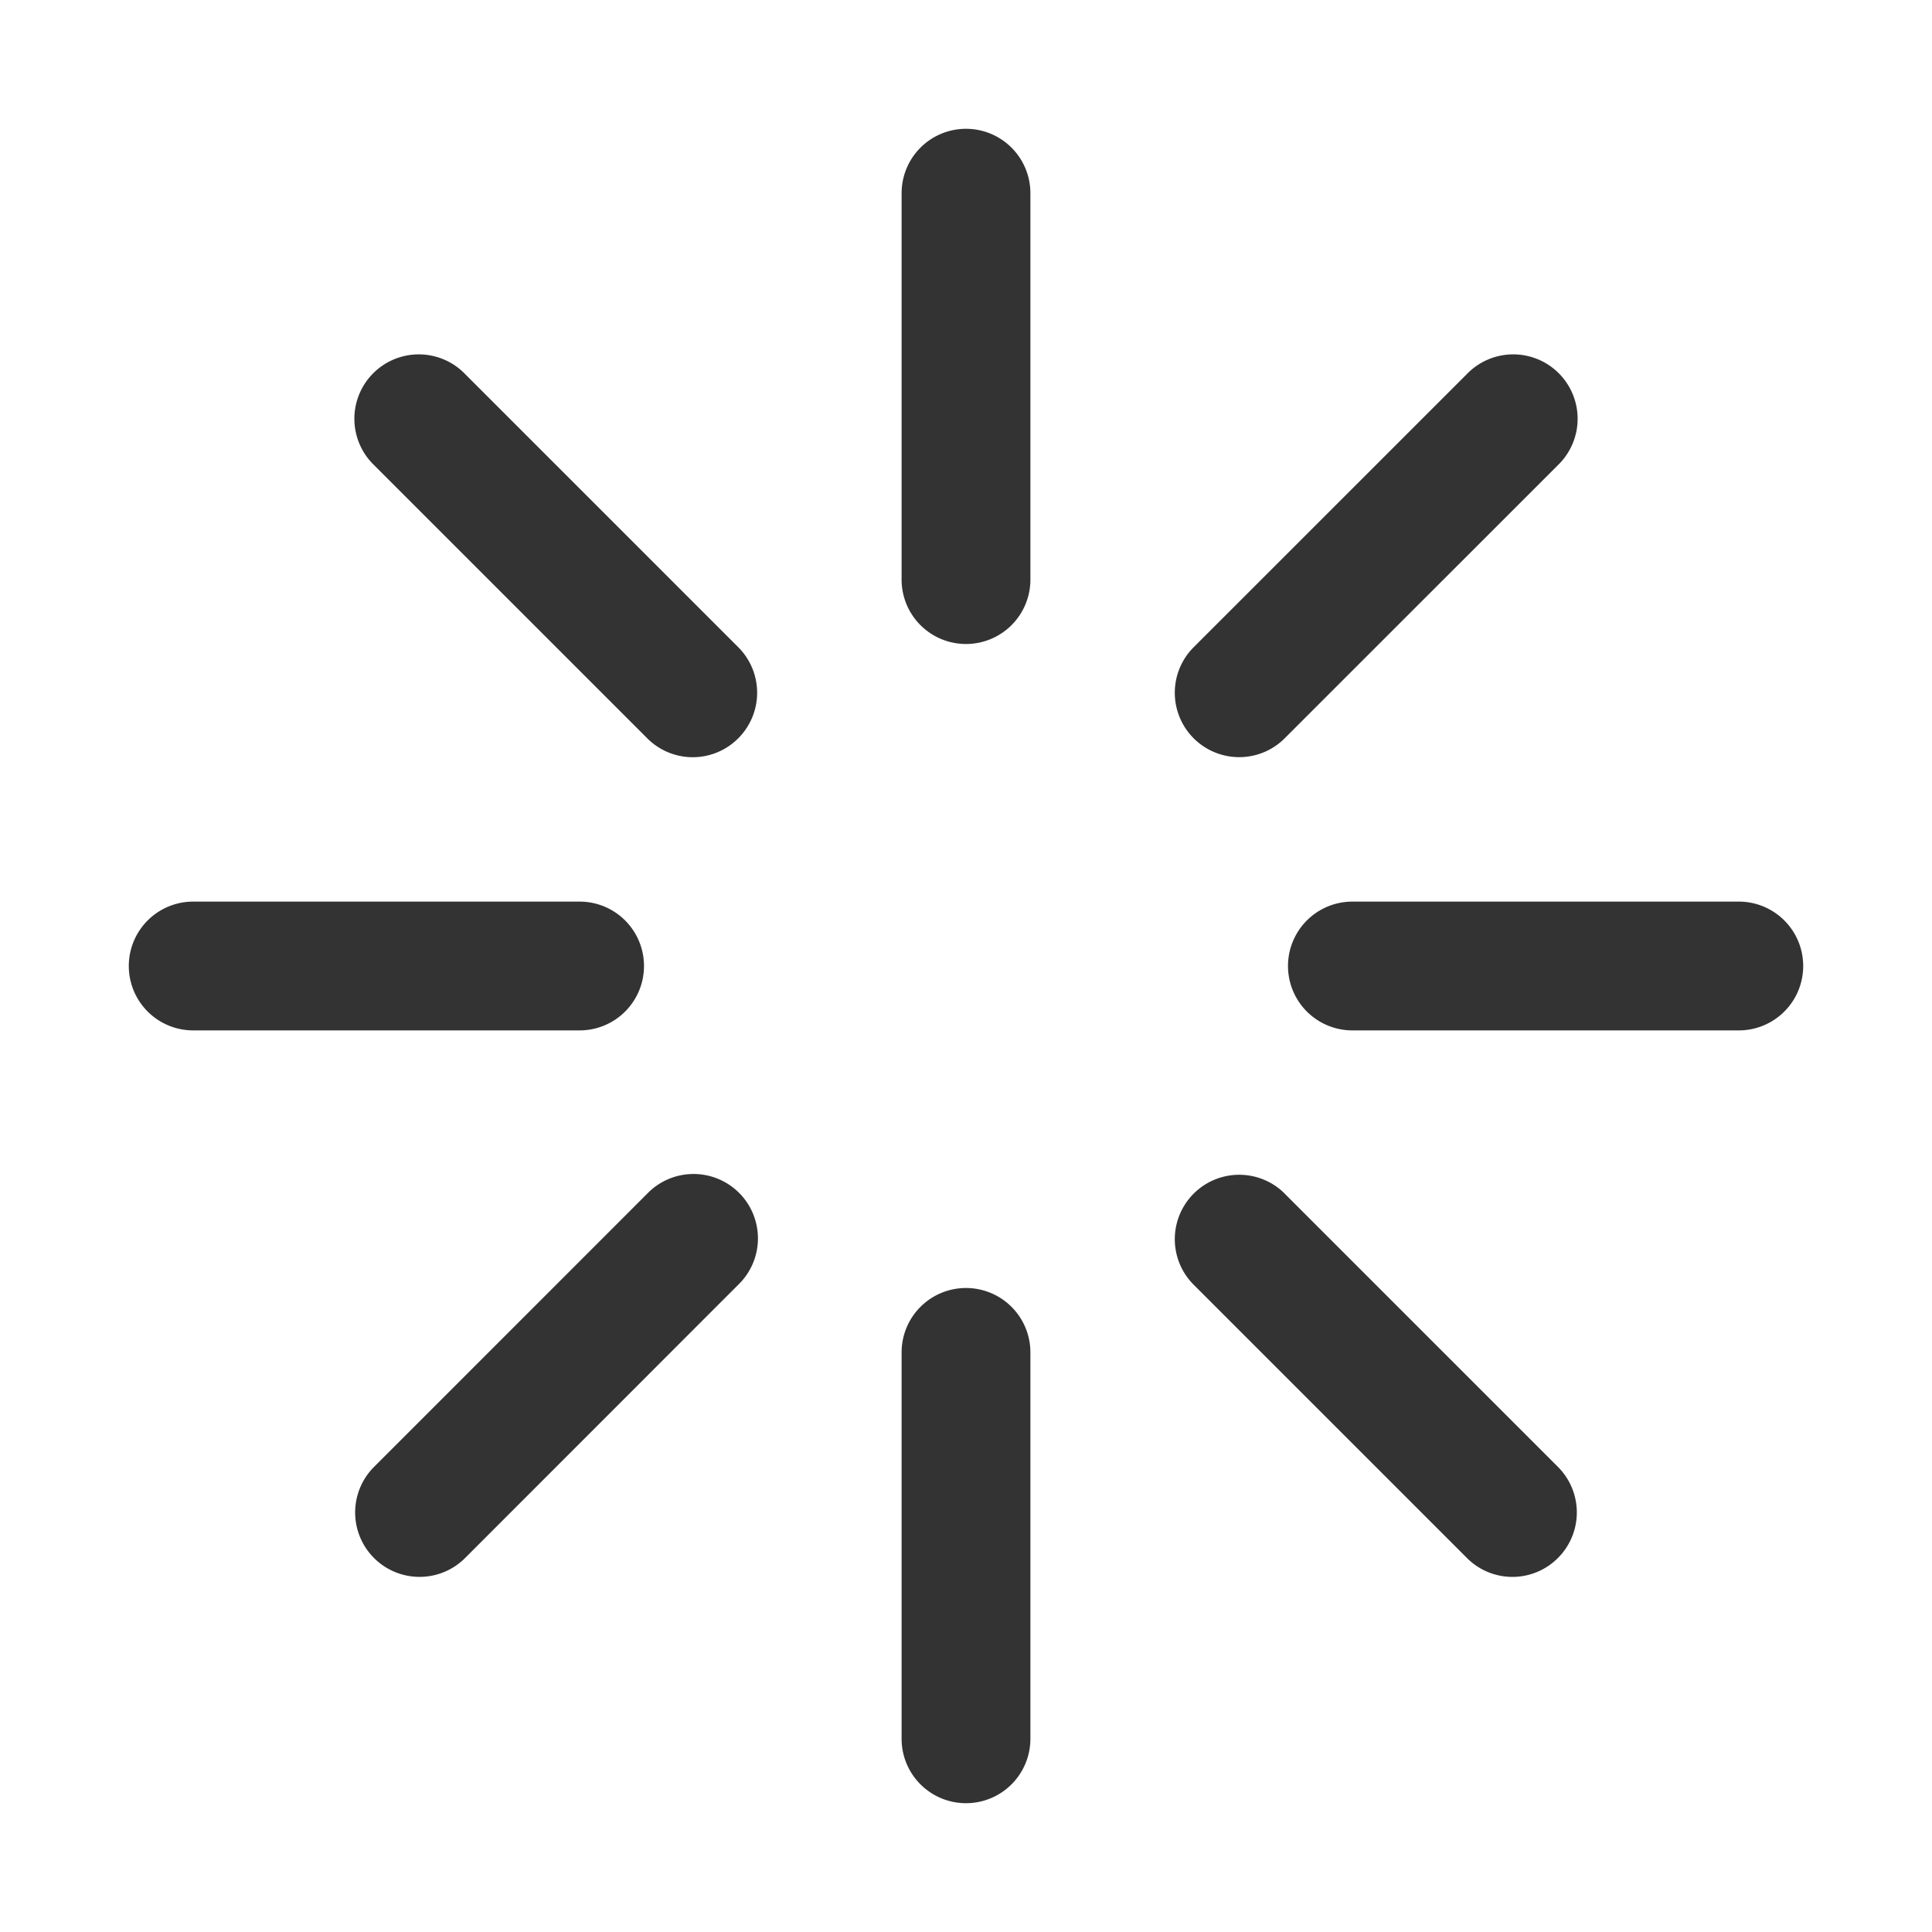 <svg xmlns="http://www.w3.org/2000/svg" viewBox="0 0 30 30"><style>.st2{fill:#333}</style><g id="Layer_1"><path class="st2" d="M15 20a1 1 0 0 0-1 1v6a1 1 0 1 0 2 0v-6a1 1 0 0 0-1-1zM19.95 18.535a1 1 0 1 0-1.415 1.414l4.243 4.243a.997.997 0 0 0 1.414 0 1 1 0 0 0 0-1.414l-4.243-4.243zM27 14h-6a1 1 0 1 0 0 2h6a1 1 0 1 0 0-2zM19.242 11.757a.997.997 0 0 0 .707-.293l4.243-4.242a1 1 0 1 0-1.414-1.414l-4.243 4.242a1 1 0 0 0 .707 1.707zM15 2a1 1 0 0 0-1 1v6a1 1 0 0 0 2 0V3a1 1 0 0 0-1-1zM7.222 5.808a1 1 0 1 0-1.414 1.414l4.242 4.242a.997.997 0 0 0 1.414 0 1 1 0 0 0 0-1.414L7.222 5.808zM10 15a1 1 0 0 0-1-1H3a1 1 0 0 0 0 2h6a1 1 0 0 0 1-1zM10.05 18.535l-4.242 4.243a1 1 0 1 0 1.414 1.415l4.242-4.244a1 1 0 1 0-1.414-1.414z"/></g></svg>
